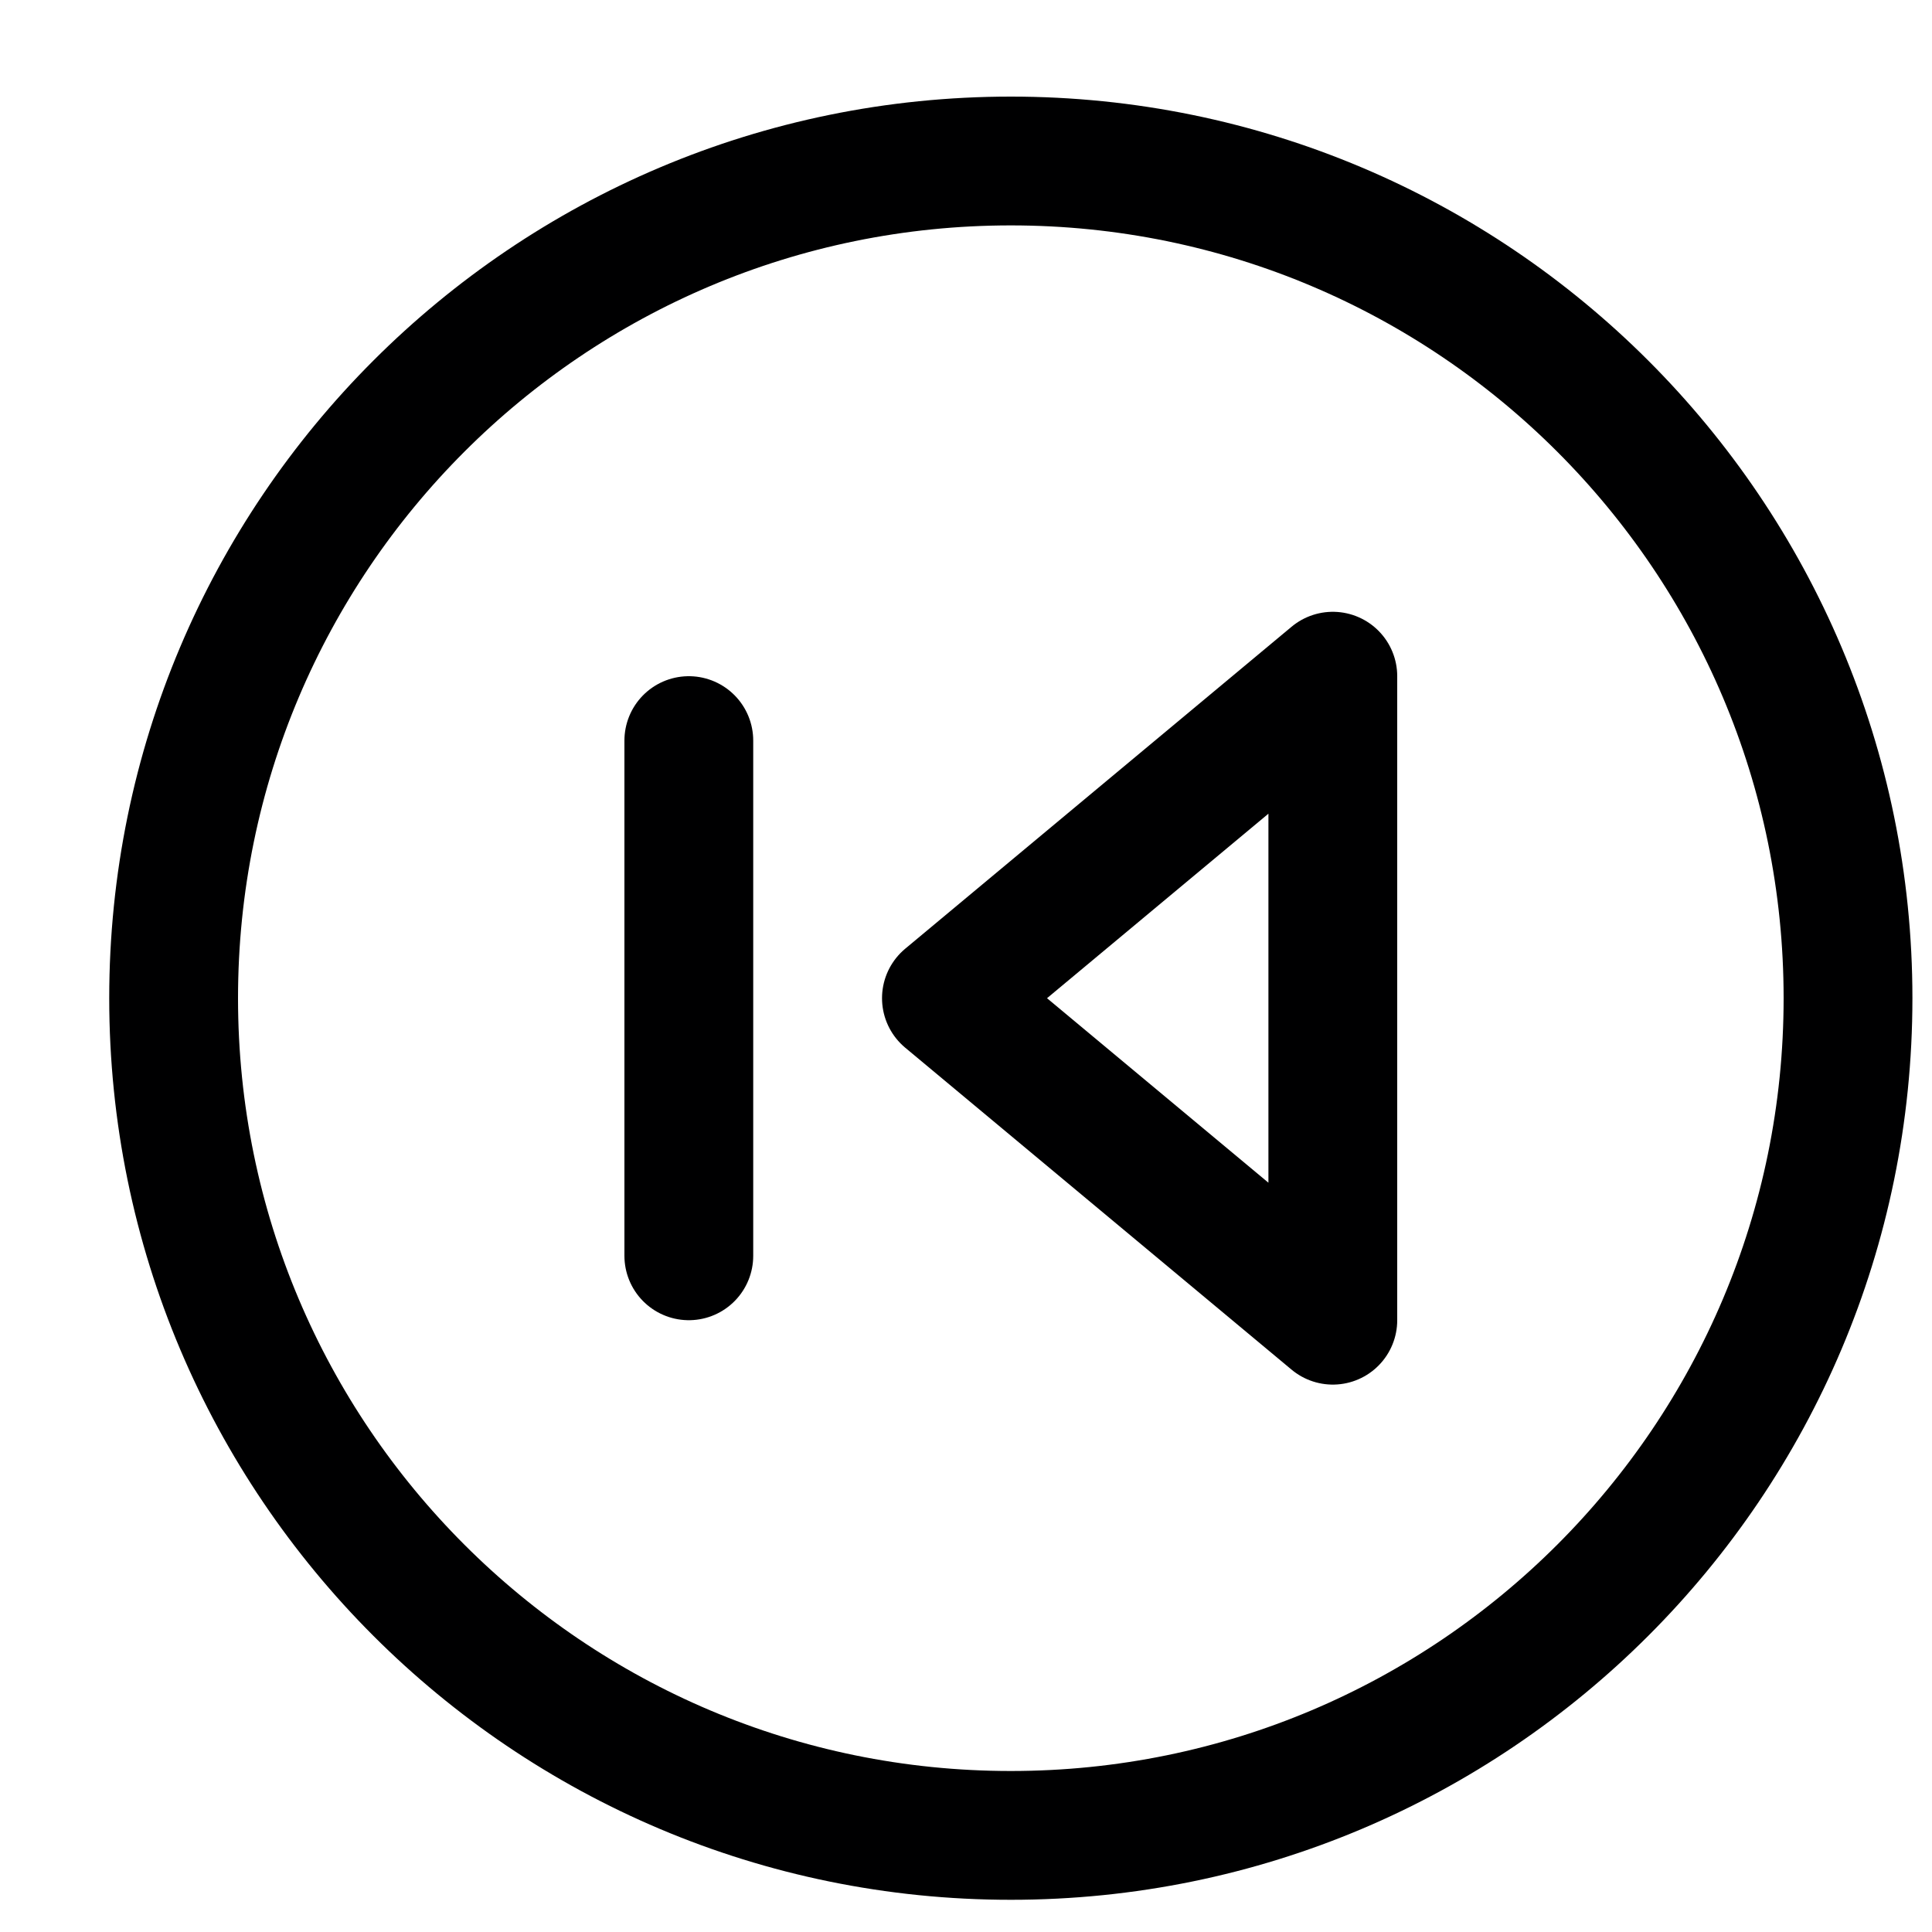 <svg width="15" height="15" viewBox="0 0 15 15" fill="none" xmlns="http://www.w3.org/2000/svg">
<g clip-path="url(#clip0_6_6262)">
<path d="M7.848 14.25C11.438 14.25 14.348 11.34 14.348 7.75C14.348 4.16 11.438 1.25 7.848 1.25C4.258 1.25 1.348 4.16 1.348 7.75C1.348 11.34 4.258 14.25 7.848 14.25Z" stroke="#000001" stroke-linecap="round" stroke-linejoin="round"/>
<path d="M5.348 5.75V9.75" stroke="#000001" stroke-linecap="round" stroke-linejoin="round"/>
<path d="M10.348 5.25L7.348 7.75L10.348 10.25V5.25Z" stroke="#000001" stroke-linecap="round" stroke-linejoin="round"/>
</g>
<defs>
<clipPath id="clip0_6_6262">
<rect width="14" height="14" fill="white" transform="translate(0.848 0.75)"/>
</clipPath>
</defs>
</svg>
